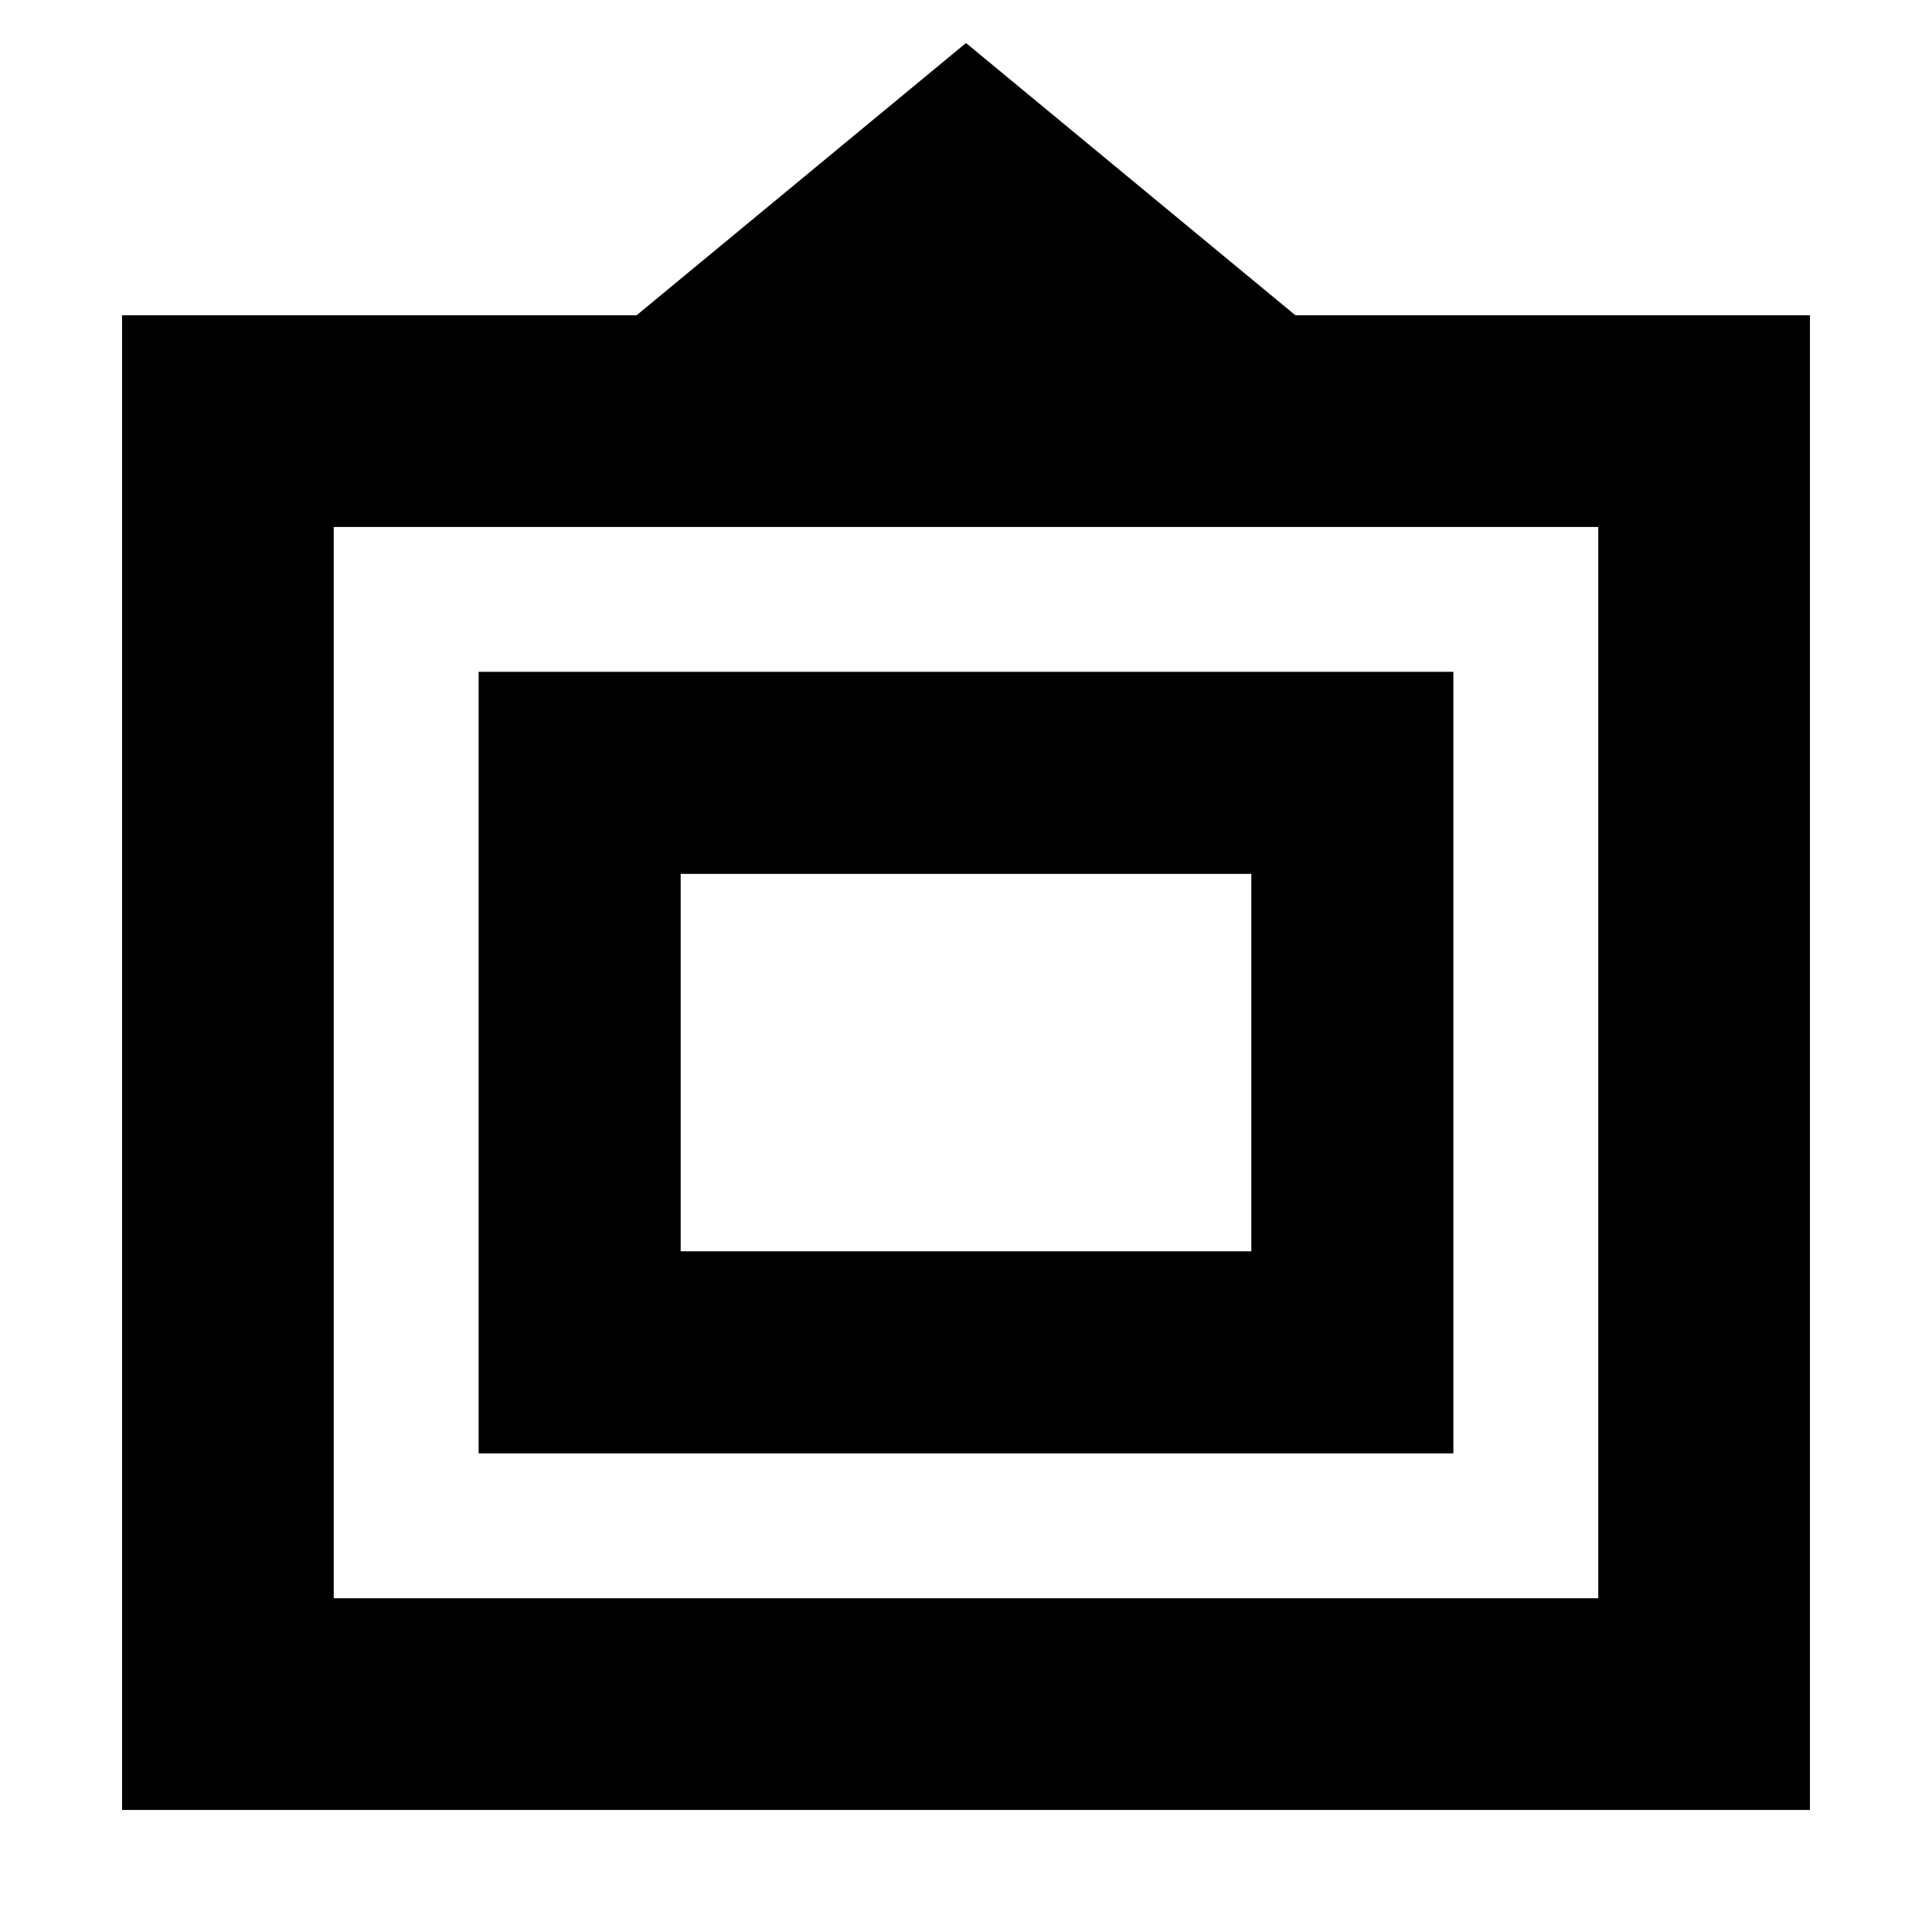 <svg xmlns="http://www.w3.org/2000/svg" height="20" viewBox="0 -960 960 960" width="20"><path d="M60.65-60.65v-742.7h255.68L480-938.63l163.67 135.28h255.68v742.7H60.65Zm105.18-105.18h628.34v-532.34H165.83v532.34Zm72-72v-388.34h484.34v388.34H237.83Zm100.39-100.39h283.56v-187.56H338.22v187.56ZM480-432Z"/></svg>